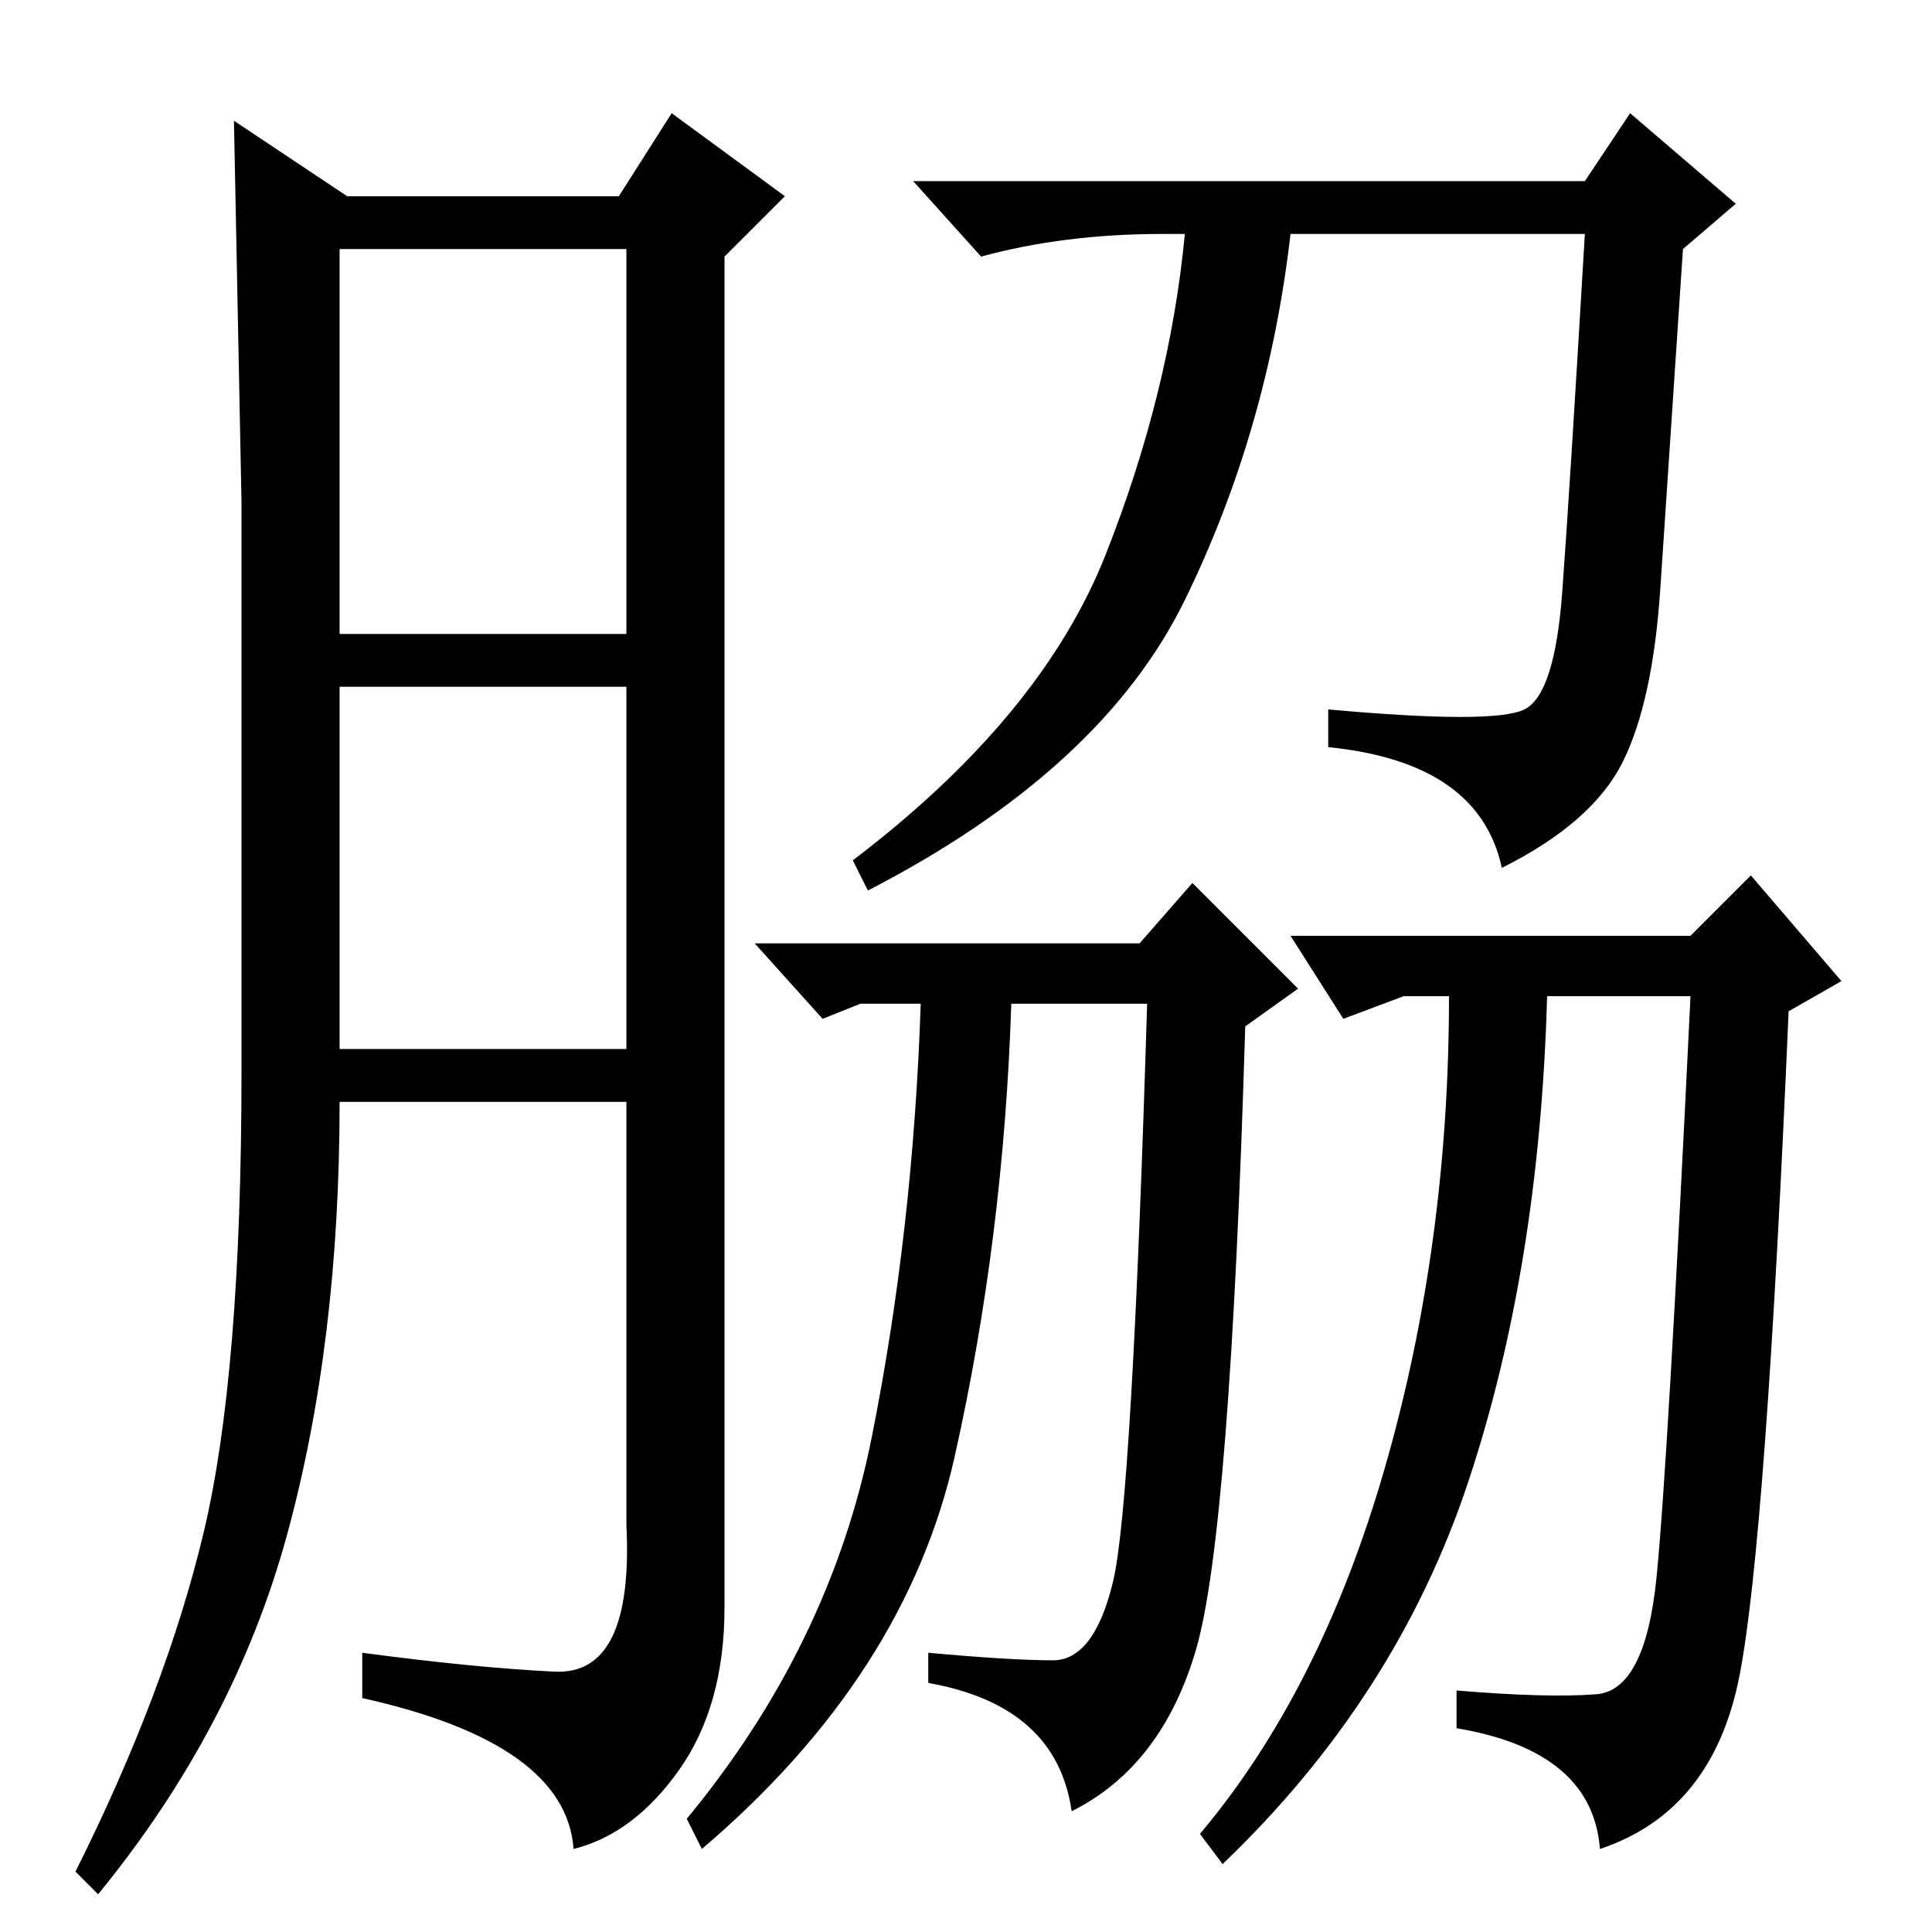 <?xml version="1.0" standalone="no"?>
<!DOCTYPE svg PUBLIC "-//W3C//DTD SVG 1.1//EN" "http://www.w3.org/Graphics/SVG/1.1/DTD/svg11.dtd" >
<svg xmlns="http://www.w3.org/2000/svg" xmlns:xlink="http://www.w3.org/1999/xlink" version="1.1" viewBox="0 -36 256 256">
  <g transform="matrix(1 0 0 -1 0 220)">
   <path fill="currentColor"
d="M73.5 34.5q10.5 -0.5 9.5 19.5v56h-38q0 -32 -7 -57.5t-25 -47.5l-3 3q12 24 17 45t5 61v75.5t-1 50.5l15 -10h36l7 11l15 -11l-8 -8v-179q0 -13 -6 -21.5t-14 -10.5q-1 14 -28 20v6q15 -2 25.5 -2.5zM45 172h38v51h-38v-51zM45 117h38v48h-38v-48zM151 131l7 8l14 -14
l-7 -5q-2 -67 -6.5 -82.5t-16.5 -21.5q-2 14 -19 17v4q11 -1 16.5 -1t8 10.5t4.5 76.5h-18q-1 -31 -7.5 -60t-33.5 -52l-2 4q19 23 24.5 50.5t6.5 57.5h-8l-5 -2l-9 10h51zM224 132l8 8l12 -14l-7 -4q-3 -70 -6.5 -88t-18.5 -23q-1 13 -19 16v5q12 -1 18.5 -0.5t8 15.5
t4.5 77h-19q-1 -36 -10.5 -64.5t-32.5 -50.5l-3 4q16 19 24.5 48.5t8.5 62.5h-6l-8 -3l-7 11h53zM220 178q-1 -15 -5 -23t-16 -14q-3 14 -23 16v5q22 -2 26 0t5 15.5t3 47.5h-39q-3 -26 -14 -48.5t-42 -38.5l-2 4q25 19 33.5 40.5t10.5 42.5h-3q-13 0 -24 -3l-9 10h89l6 9
l14 -12l-7 -6z" />
  </g>

</svg>

